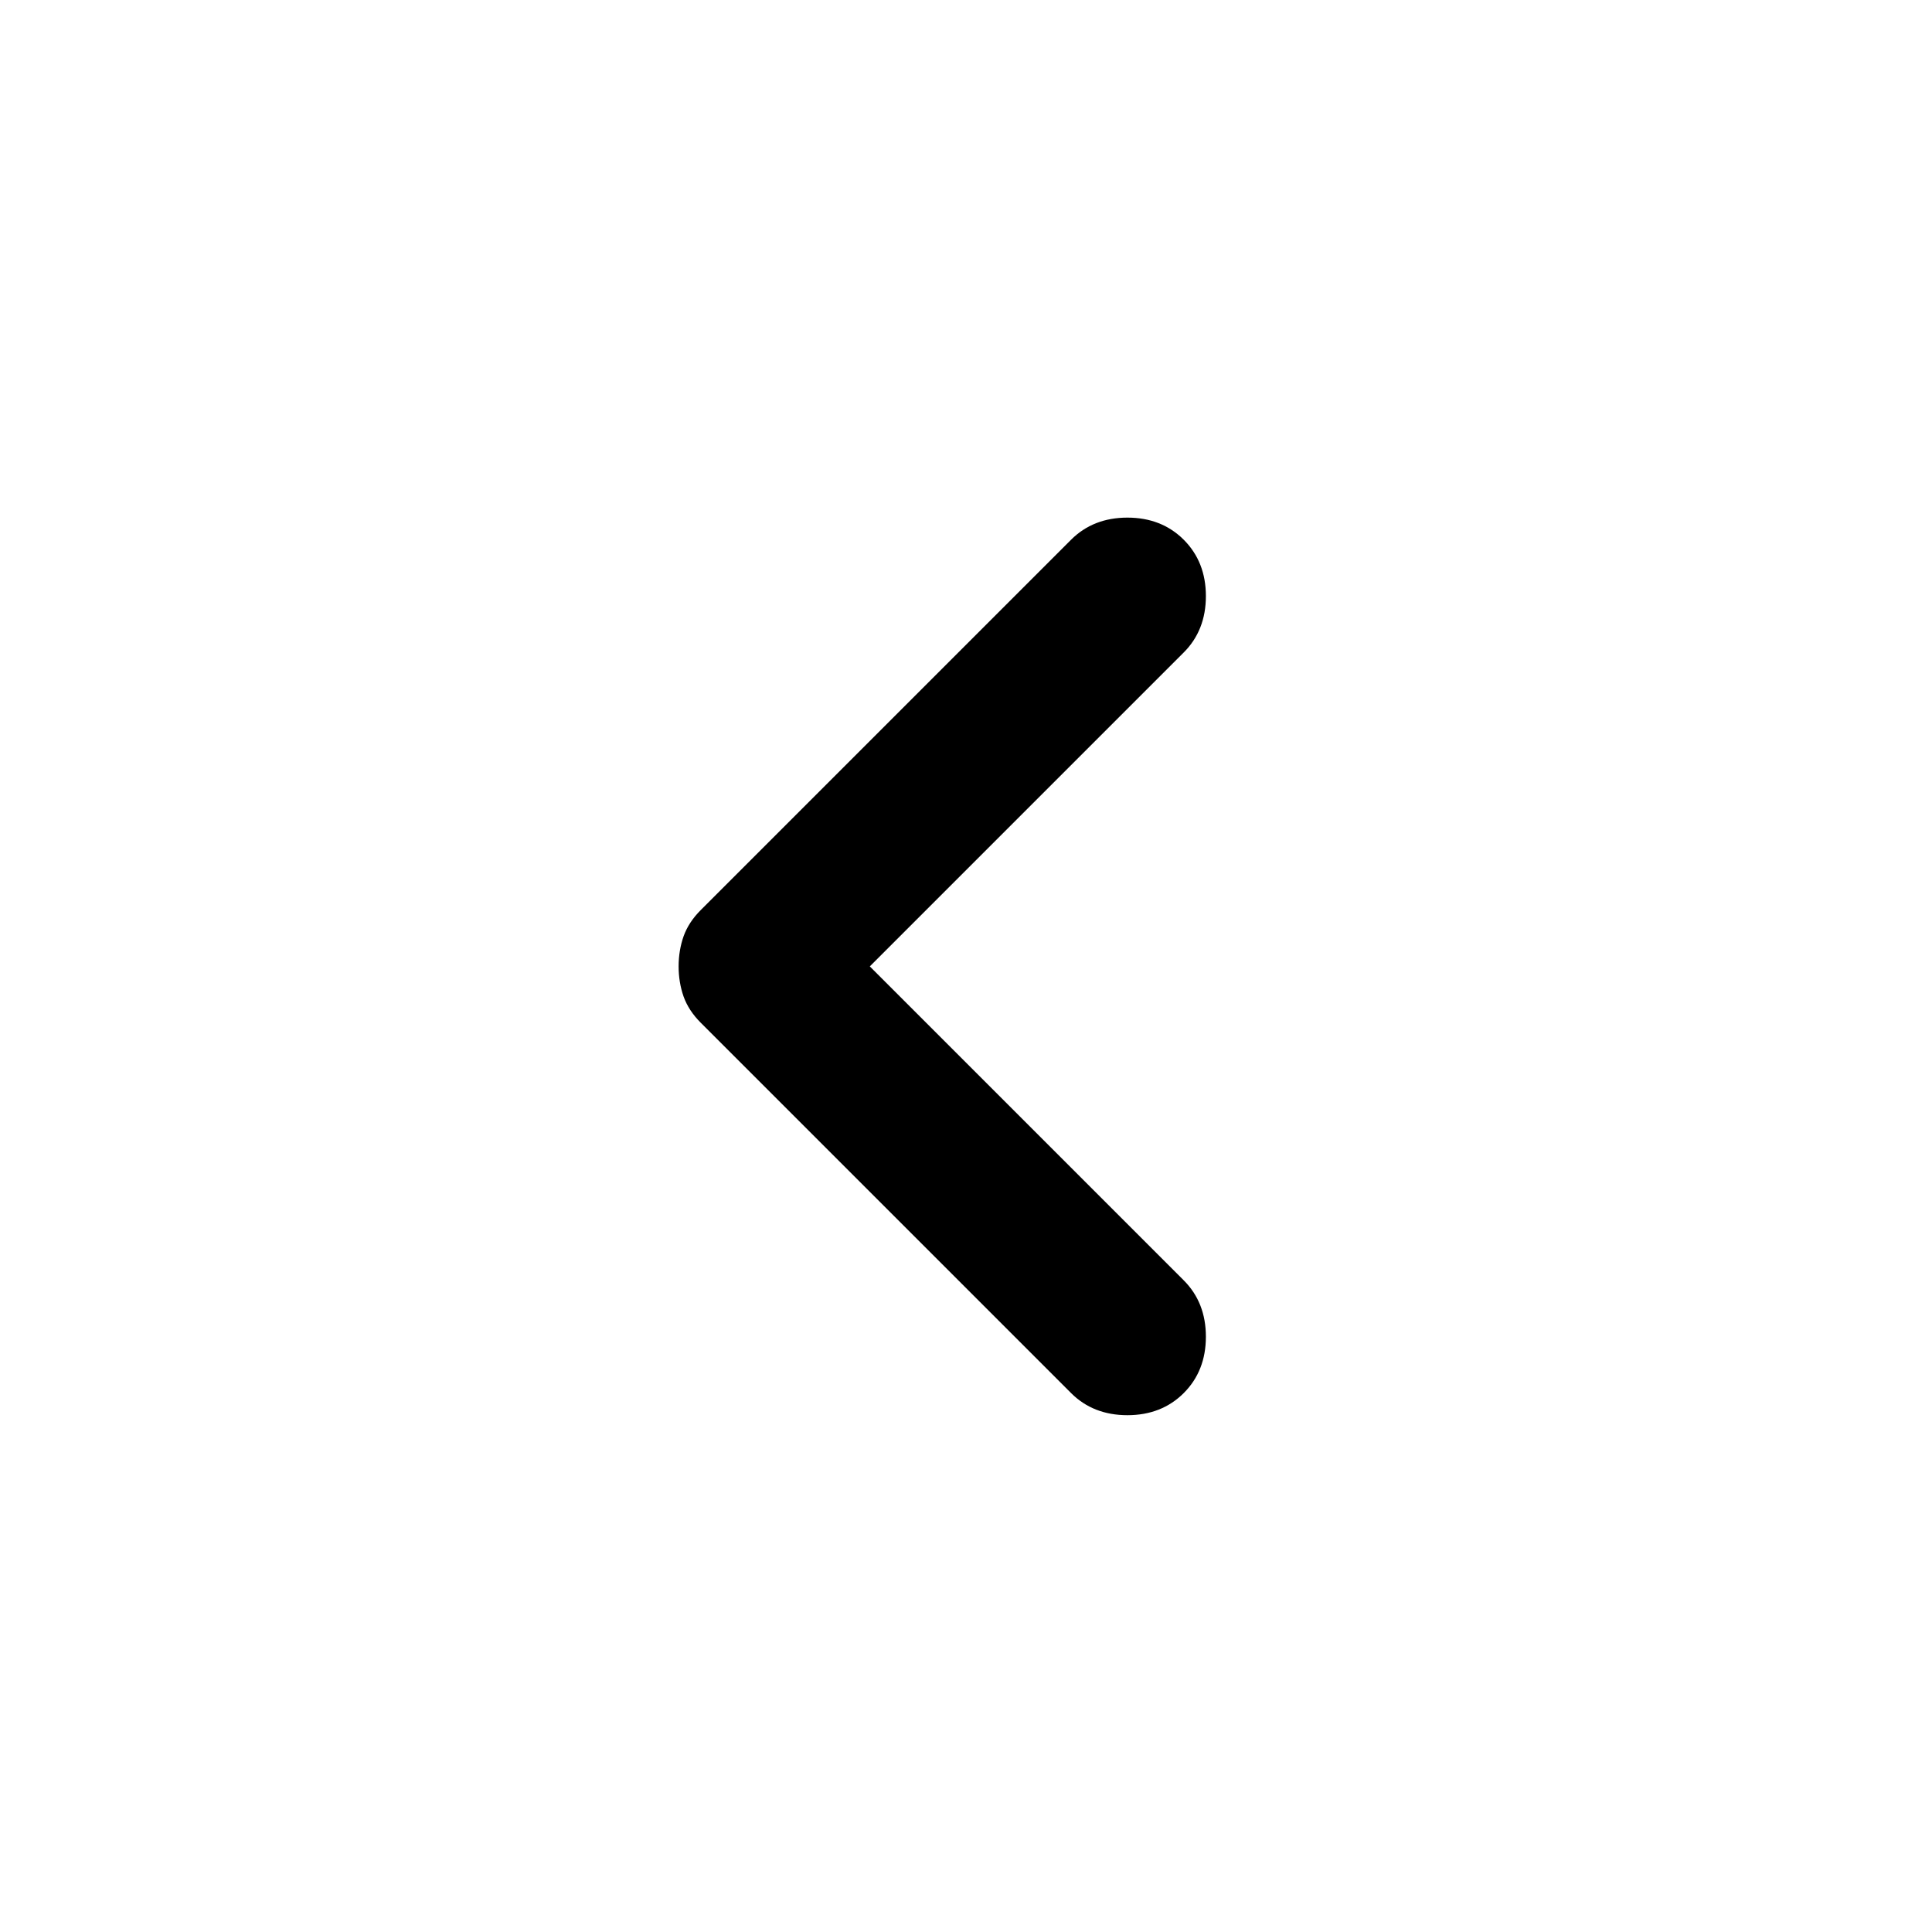 <svg width="24" height="24" viewBox="0 0 24 24" fill="currentColor" xmlns="http://www.w3.org/2000/svg">
<path d="M10.805 12.005L14.705 15.905C14.888 16.088 14.98 16.322 14.98 16.605C14.98 16.888 14.888 17.122 14.705 17.305C14.522 17.488 14.288 17.58 14.005 17.58C13.722 17.58 13.488 17.488 13.305 17.305L8.705 12.705C8.605 12.605 8.534 12.497 8.492 12.38C8.451 12.263 8.43 12.138 8.43 12.005C8.43 11.872 8.451 11.747 8.492 11.63C8.534 11.513 8.605 11.405 8.705 11.305L13.305 6.705C13.488 6.522 13.722 6.43 14.005 6.43C14.288 6.43 14.522 6.522 14.705 6.705C14.888 6.888 14.98 7.122 14.98 7.405C14.98 7.688 14.888 7.922 14.705 8.105L10.805 12.005Z"/>
</svg>
